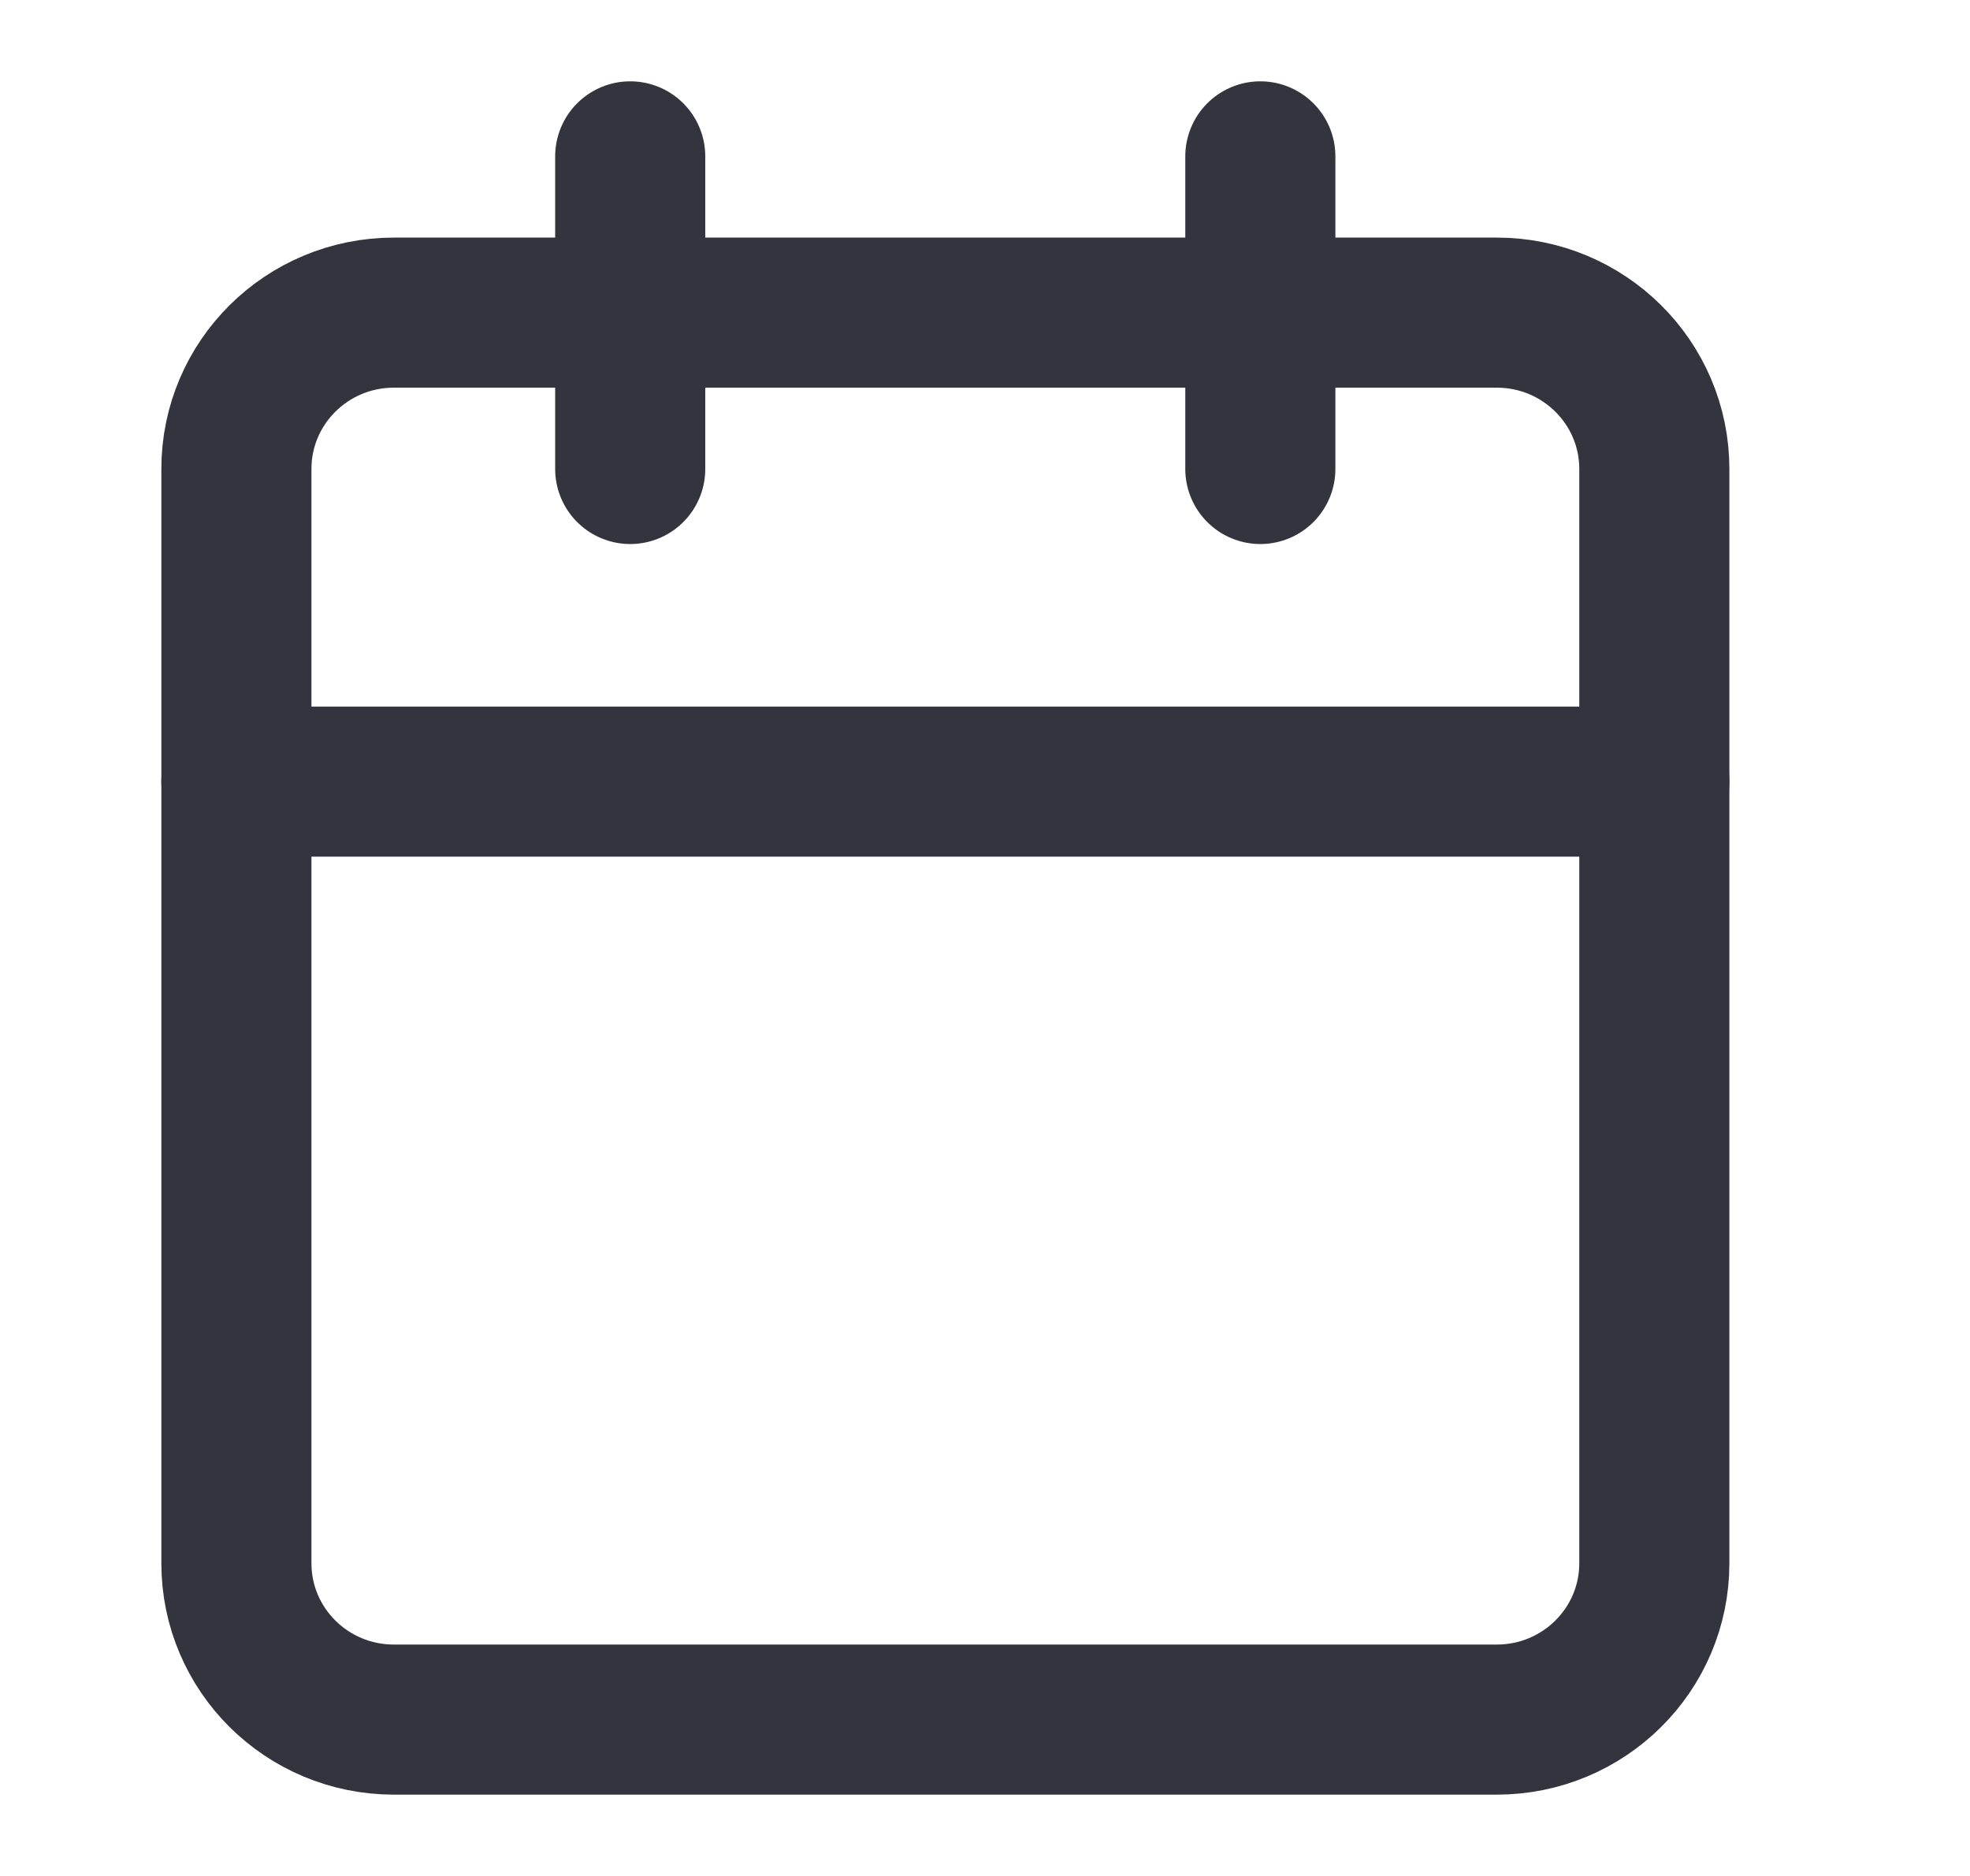 <svg width="21" height="20" viewBox="0 0 21 20" fill="none" xmlns="http://www.w3.org/2000/svg">
<path d="M15.955 3.333H4.199C3.271 3.333 2.52 4.079 2.52 5V16.666C2.52 17.587 3.271 18.333 4.199 18.333H15.955C16.883 18.333 17.635 17.587 17.635 16.666V5C17.635 4.079 16.883 3.333 15.955 3.333Z" stroke="#33343D" stroke-width="1.6" stroke-linecap="round" stroke-linejoin="round"/>
<path d="M13.435 1.667V5" stroke="#33343D" stroke-width="1.6" stroke-linecap="round" stroke-linejoin="round"/>
<path d="M6.718 1.667V5" stroke="#33343D" stroke-width="1.6" stroke-linecap="round" stroke-linejoin="round"/>
<path d="M2.52 8.333H17.635" stroke="#33343D" stroke-width="1.6" stroke-linecap="round" stroke-linejoin="round"/>
</svg>
